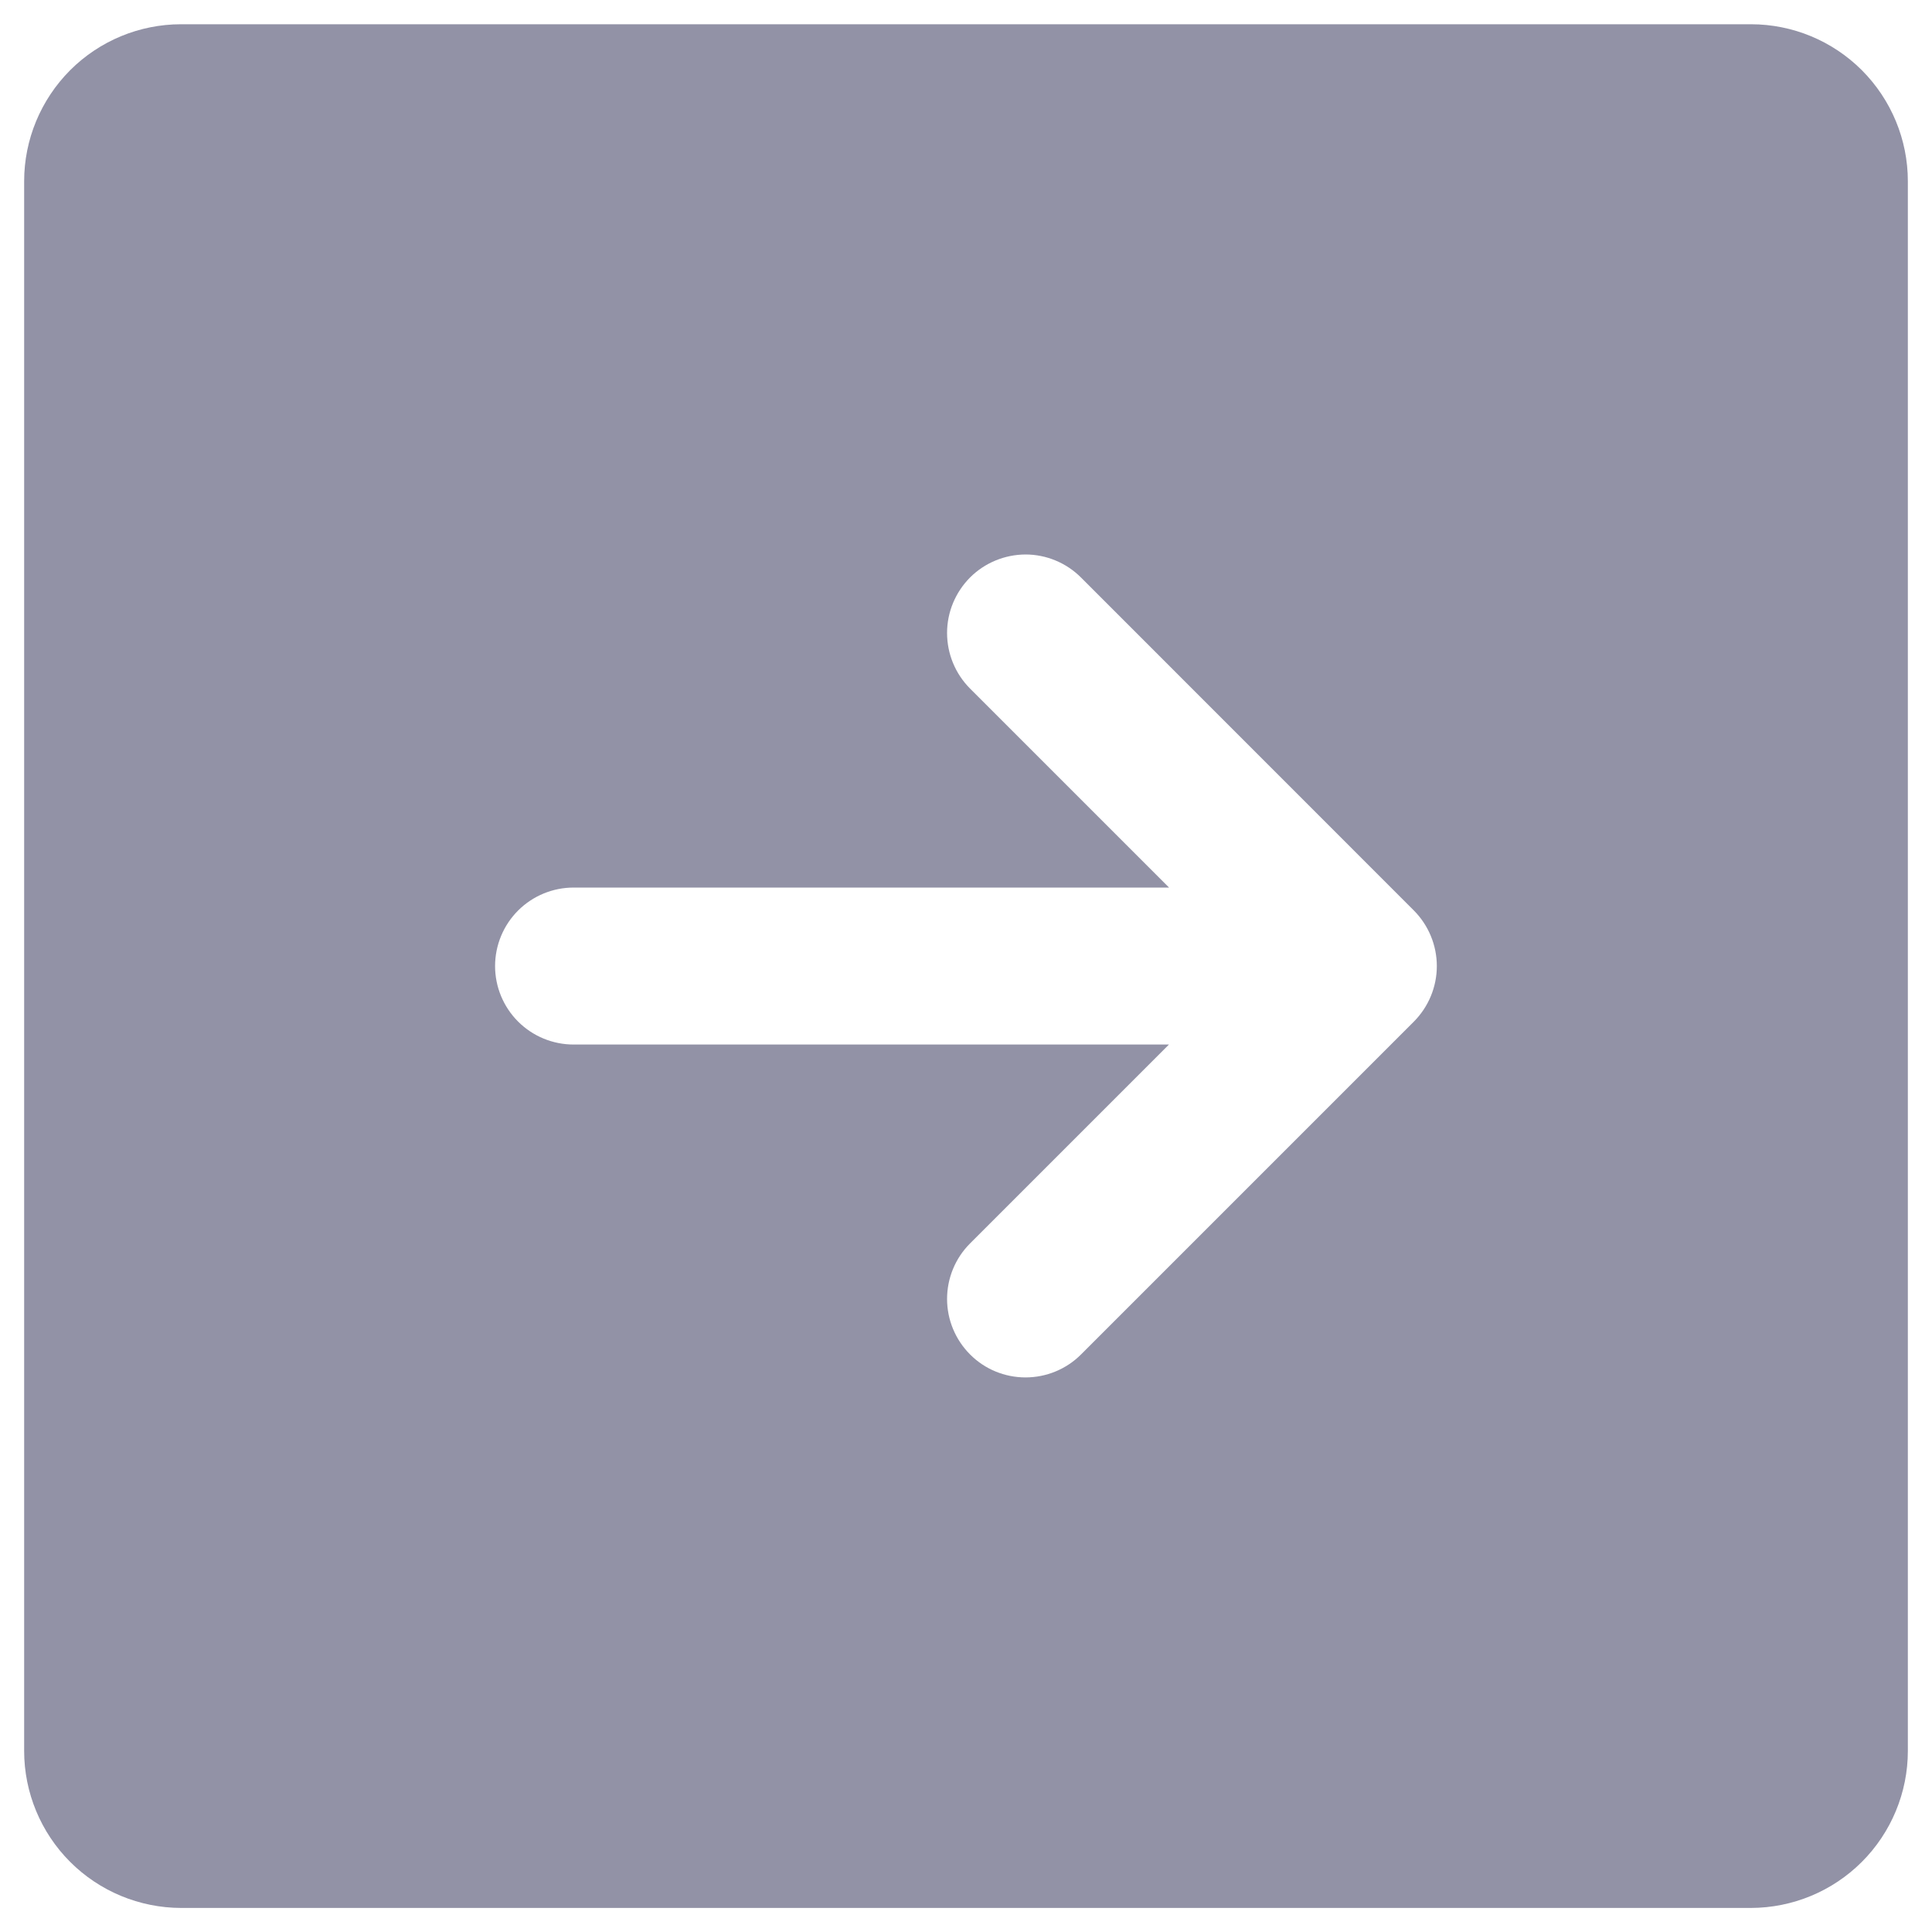<svg width="20" height="20" viewBox="0 0 20 20" fill="none" xmlns="http://www.w3.org/2000/svg">
<path d="M0.25 1.876L0.25 18.126C0.25 18.556 0.422 18.97 0.726 19.274C1.031 19.579 1.444 19.75 1.875 19.751L18.125 19.751C18.556 19.75 18.969 19.579 19.274 19.274C19.578 18.97 19.75 18.556 19.75 18.126L19.75 1.876C19.75 1.445 19.578 1.032 19.274 0.727C18.969 0.422 18.556 0.251 18.125 0.251L1.875 0.251C1.444 0.251 1.031 0.422 0.726 0.727C0.422 1.032 0.25 1.445 0.25 1.876ZM11.19 5.978L14.636 9.425C14.788 9.578 14.874 9.785 14.874 10.001C14.874 10.216 14.788 10.423 14.636 10.576L11.19 14.022C11.038 14.174 10.831 14.259 10.616 14.259C10.401 14.259 10.194 14.174 10.042 14.021C9.89 13.869 9.804 13.662 9.804 13.447C9.804 13.232 9.889 13.025 10.041 12.873L12.101 10.813L5.938 10.813C5.722 10.813 5.515 10.727 5.363 10.575C5.211 10.423 5.125 10.216 5.125 10.001C5.125 9.785 5.211 9.578 5.363 9.426C5.515 9.274 5.722 9.188 5.938 9.188L12.102 9.188L10.041 7.127C9.889 6.974 9.804 6.768 9.804 6.552C9.804 6.337 9.89 6.131 10.042 5.978C10.194 5.826 10.401 5.741 10.616 5.74C10.831 5.74 11.038 5.826 11.19 5.978L11.19 5.978Z" fill="#9292A6"/>
</svg>

